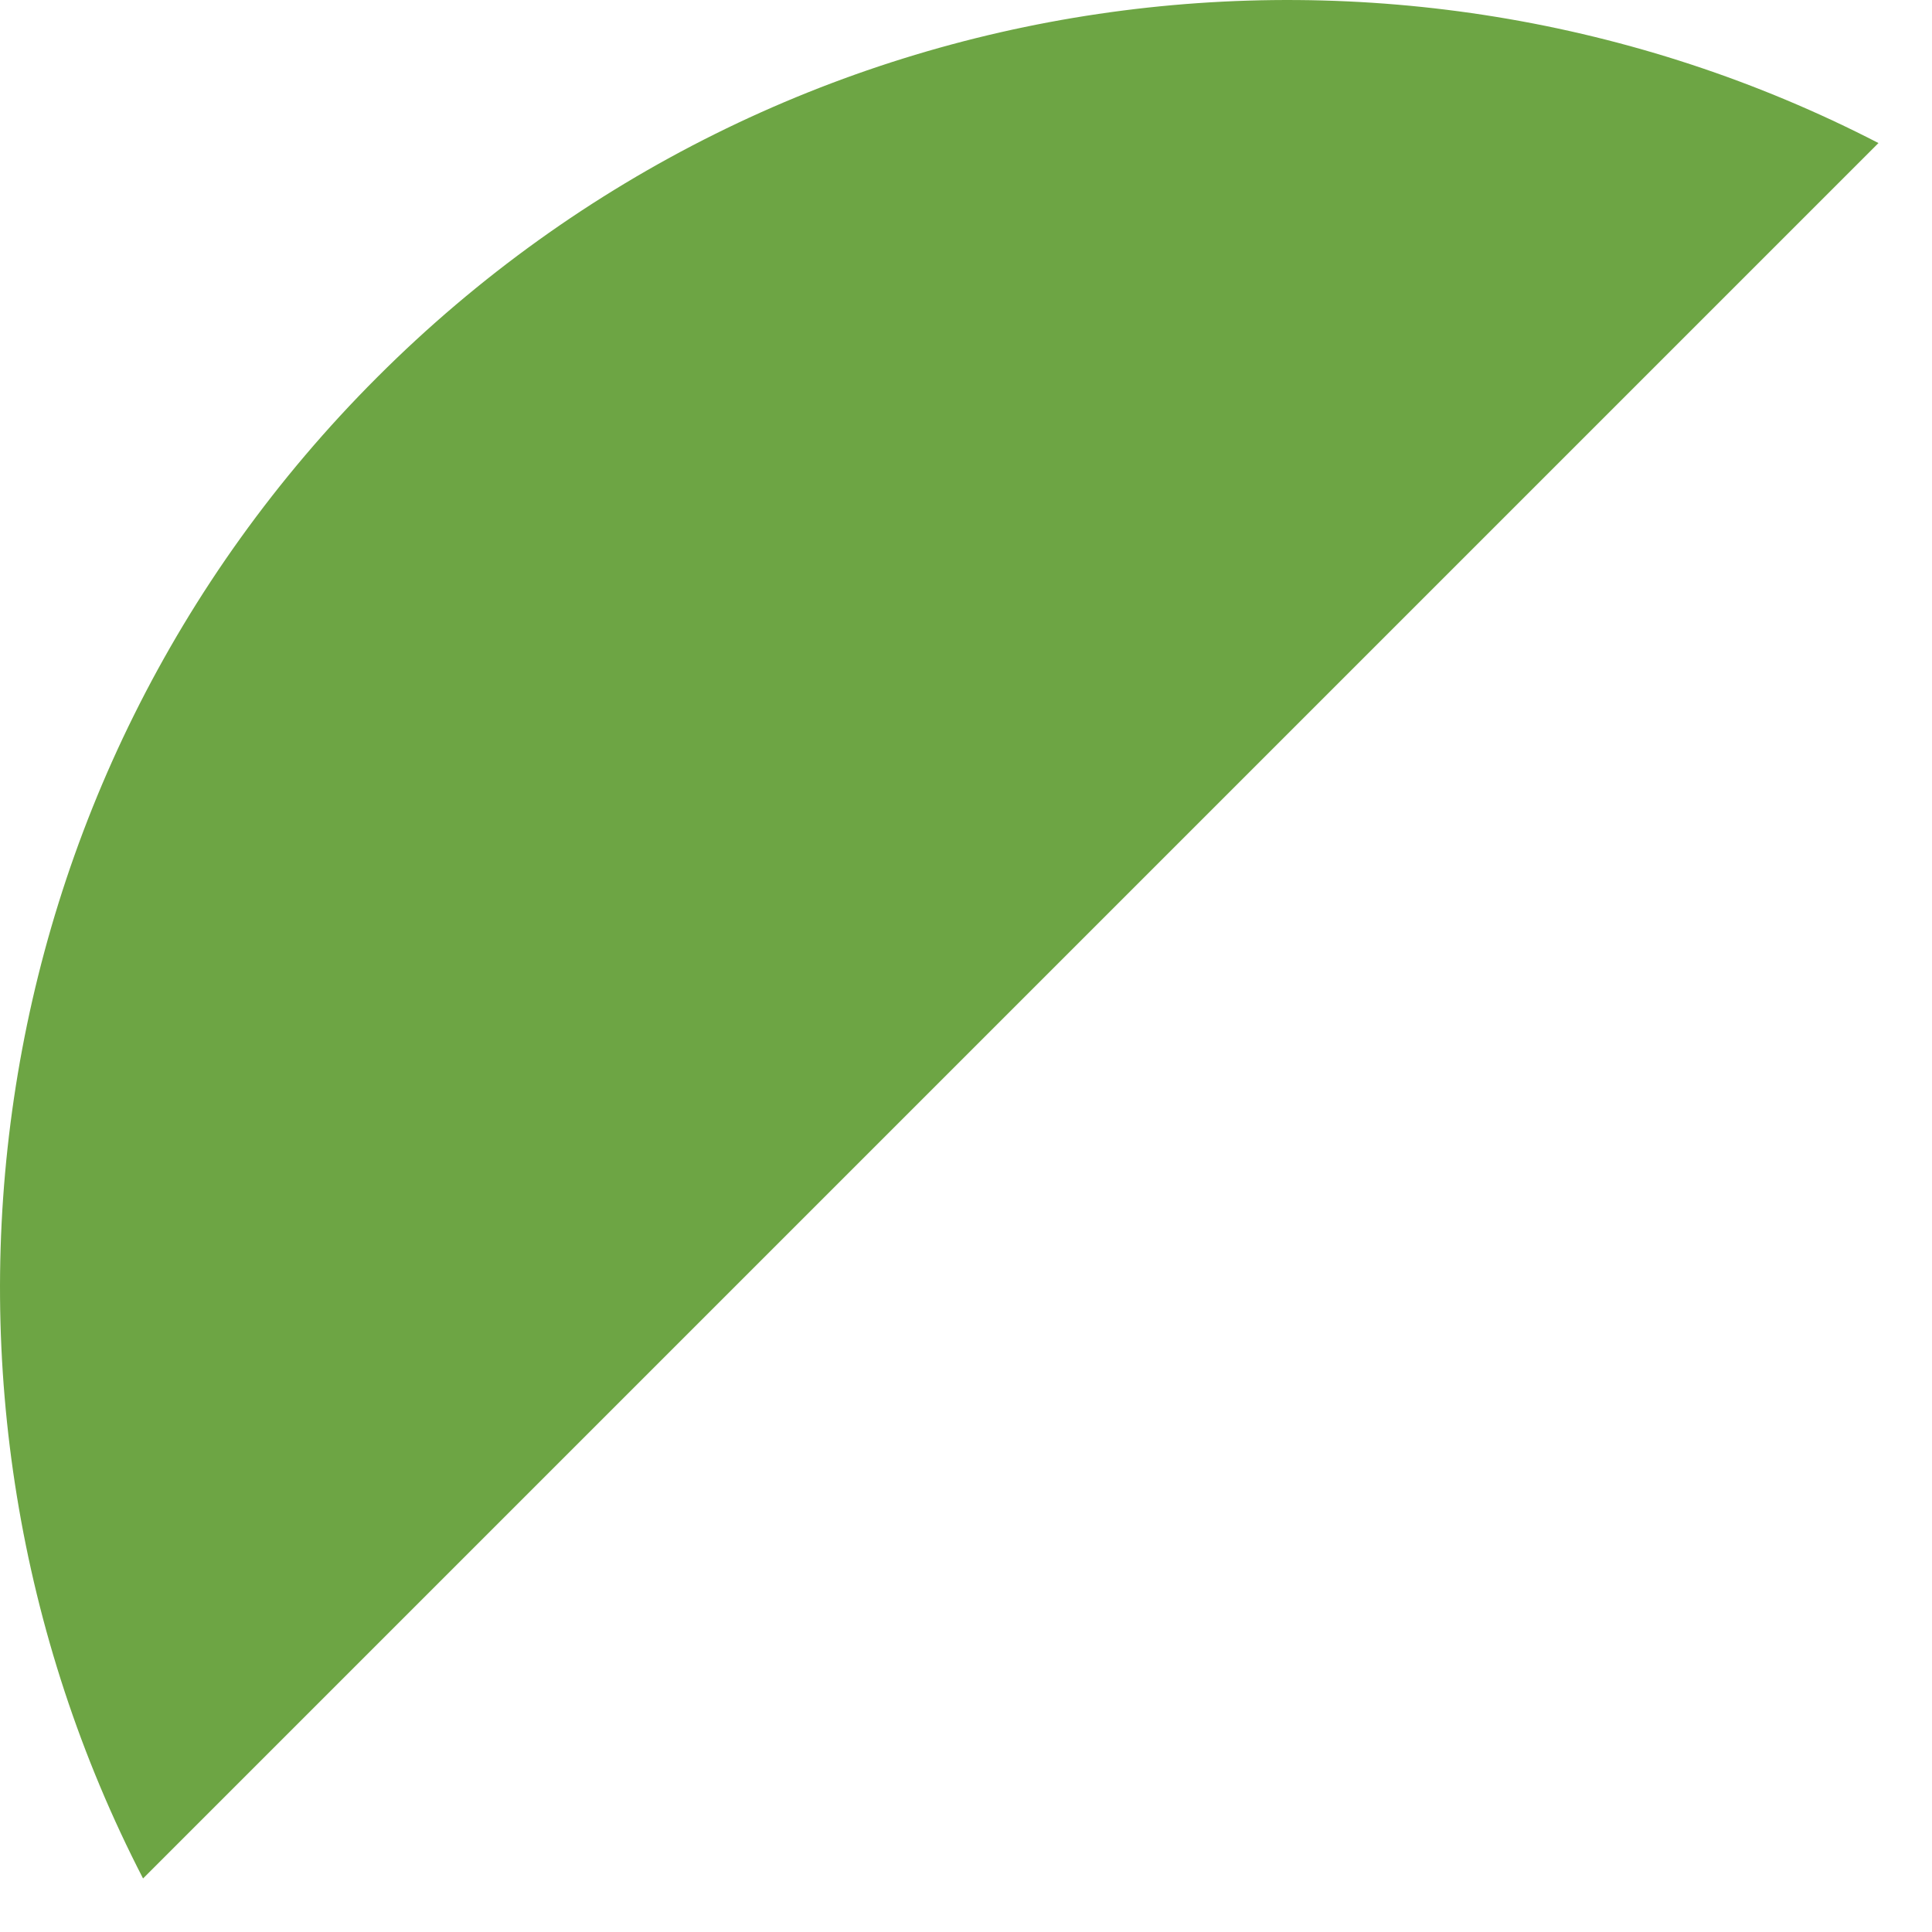 <svg preserveAspectRatio="none" width="100%" height="100%" overflow="visible" style="display: block;" viewBox="0 0 24 24" fill="none" xmlns="http://www.w3.org/2000/svg">
<path id="Vector" d="M4.686 4.686C-0.362 9.733 -1.331 17.314 1.777 23.335L23.335 1.777C17.314 -1.331 9.733 -0.362 4.686 4.686V4.686Z" fill="#6DA544"/>
</svg>
